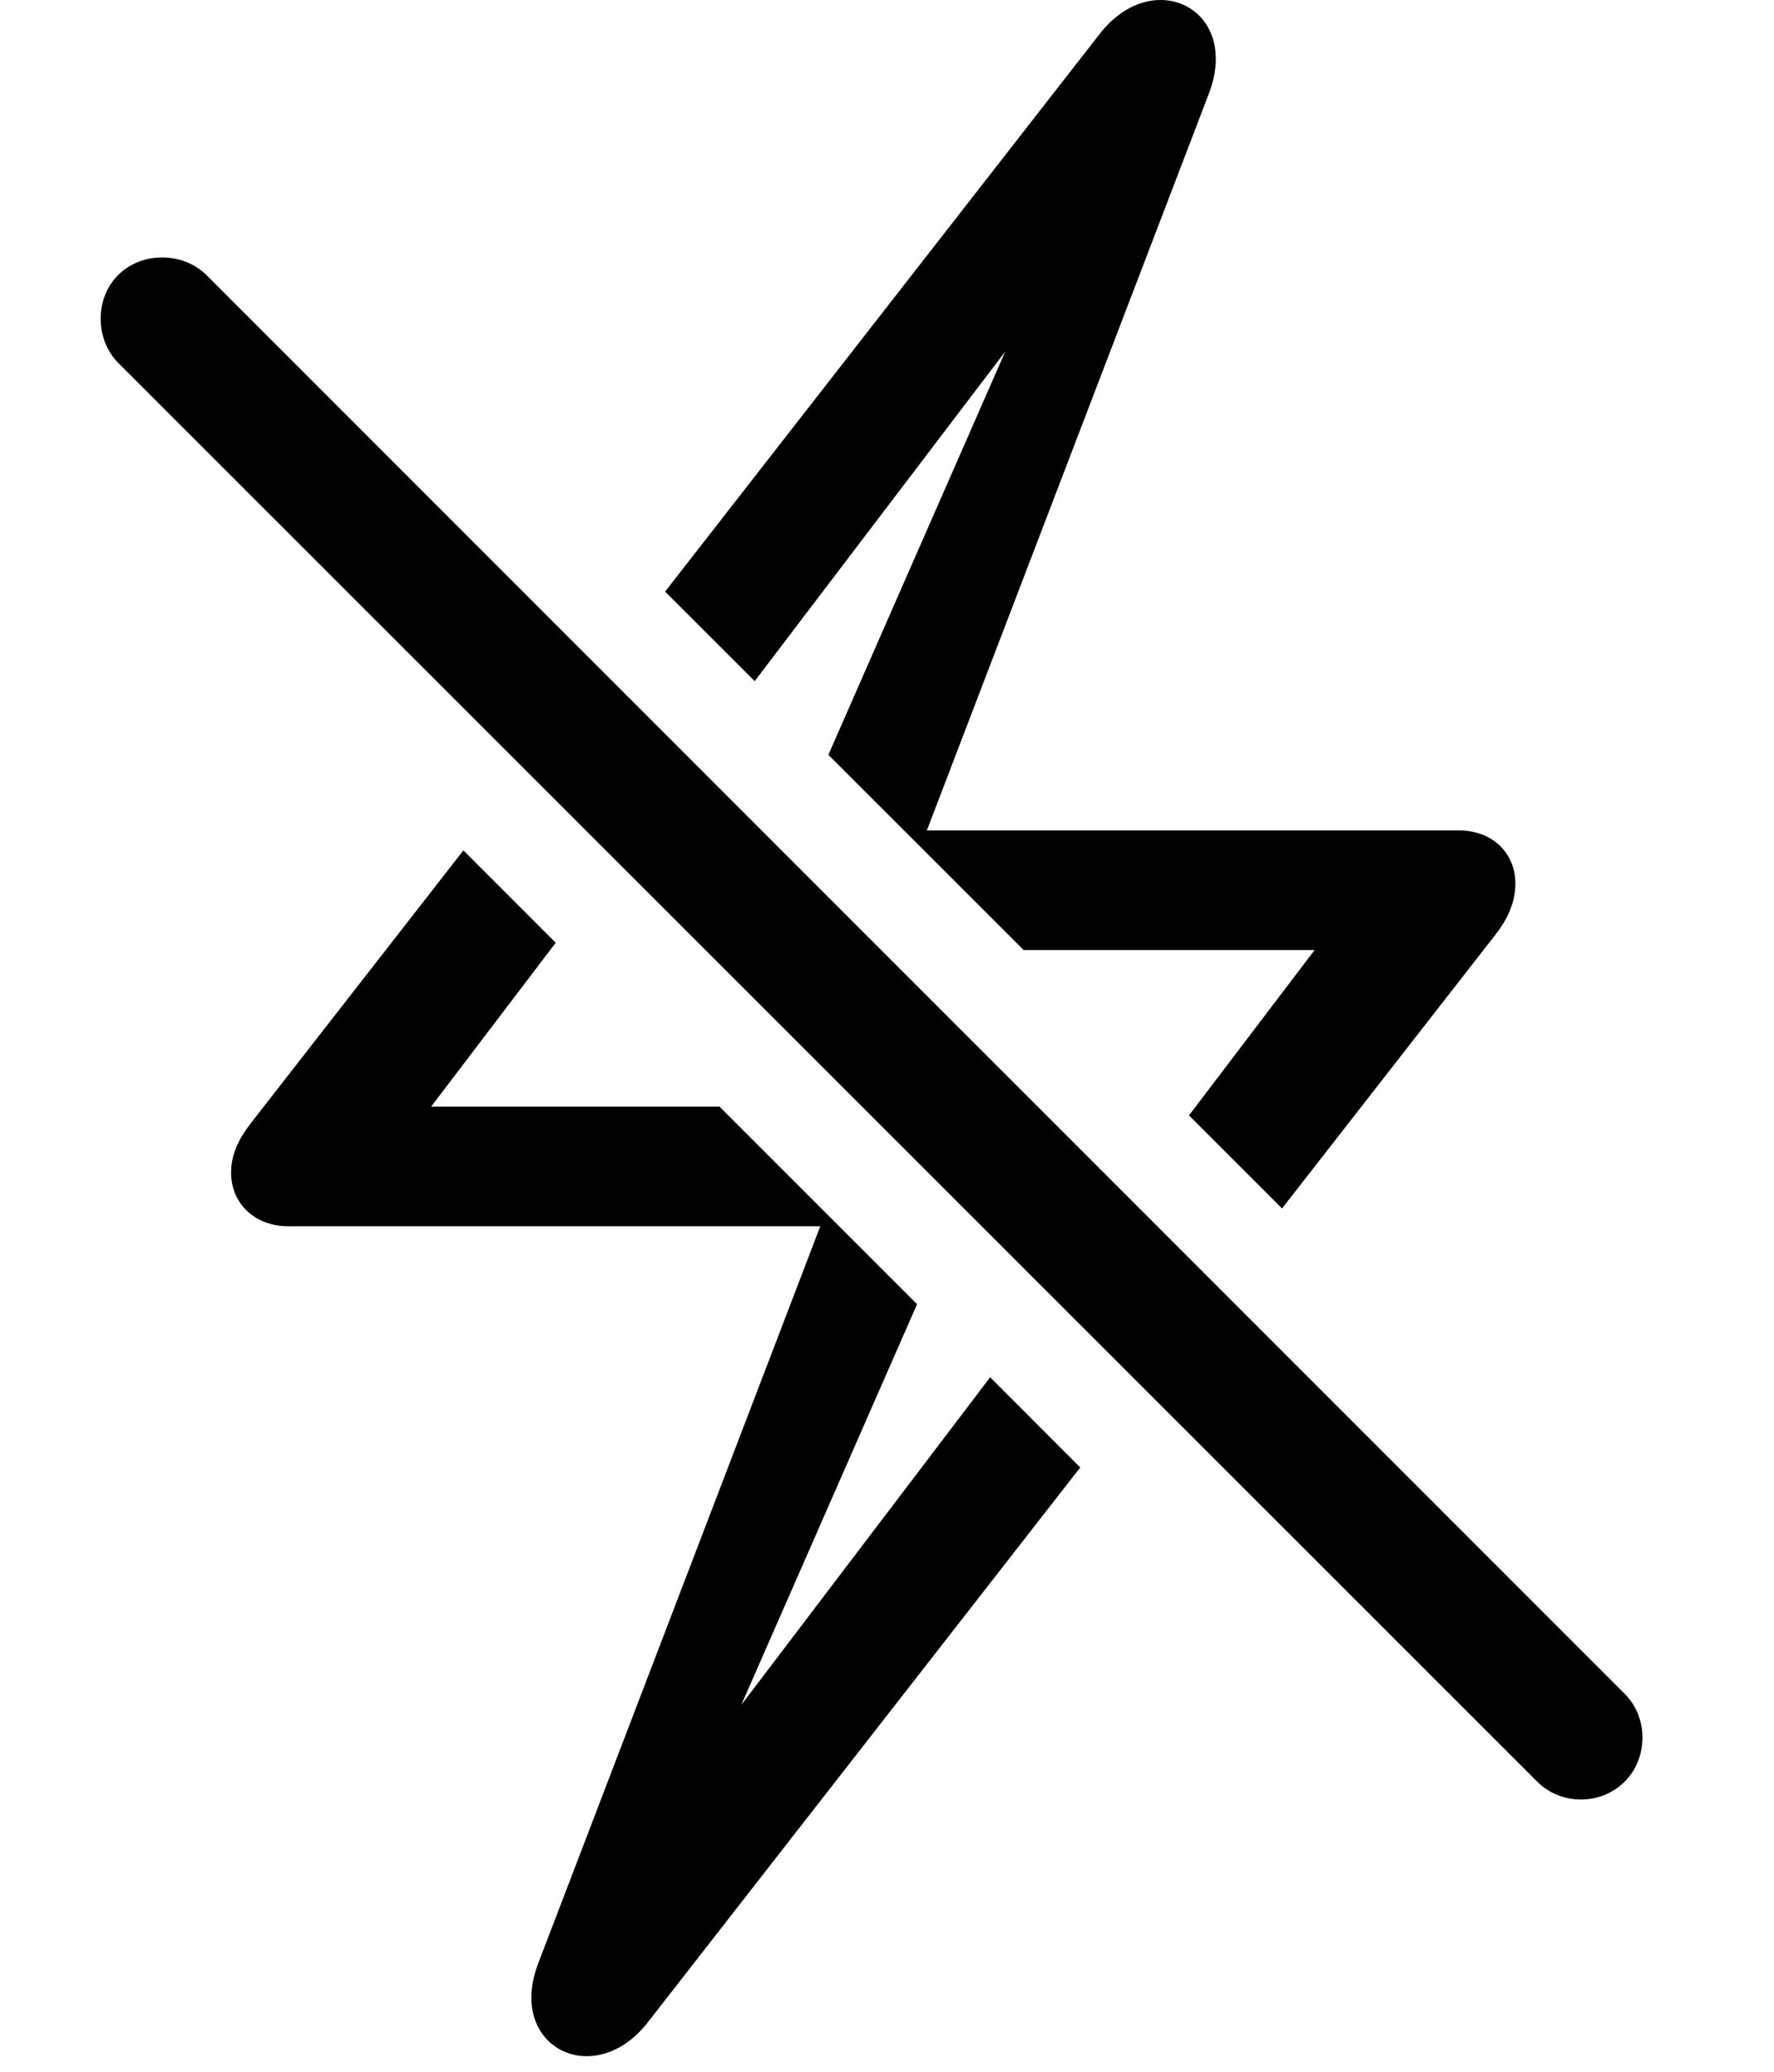 <svg version="1.1" xmlns="http://www.w3.org/2000/svg" xmlns:xlink="http://www.w3.org/1999/xlink" width="23.904" height="27.909" viewBox="0 0 23.904 27.909">
 <g>
  <rect height="27.909" opacity="0" width="23.904" x="0" y="0"/>
  <path d="M7.488 12.699L5.809 14.907L9.696 14.907L12.357 17.568L9.989 22.965L13.342 18.552L14.556 19.767L8.729 27.241C8.007 28.168 6.815 27.573 7.255 26.44L11.053 16.518L3.885 16.518C3.427 16.518 3.114 16.206 3.114 15.795C3.114 15.541 3.221 15.327 3.417 15.082L6.244 11.455ZM16.288 1.264L12.489 11.186L19.657 11.186C20.116 11.186 20.419 11.498 20.419 11.899C20.419 12.153 20.321 12.377 20.126 12.622L17.275 16.278L16.021 15.025L17.714 12.797L13.793 12.797L11.162 10.168L13.545 4.736L10.169 9.175L8.962 7.969L14.813 0.463C15.536-0.474 16.727 0.122 16.288 1.264Z" fill="currentColor"/>
  <path d="M20.712 23.998C21.034 24.321 21.571 24.321 21.893 23.998C22.206 23.686 22.216 23.139 21.893 22.817L2.782 3.706C2.469 3.393 1.913 3.383 1.591 3.706C1.278 4.018 1.278 4.565 1.591 4.887Z" fill="currentColor"/>
 </g>
</svg>
